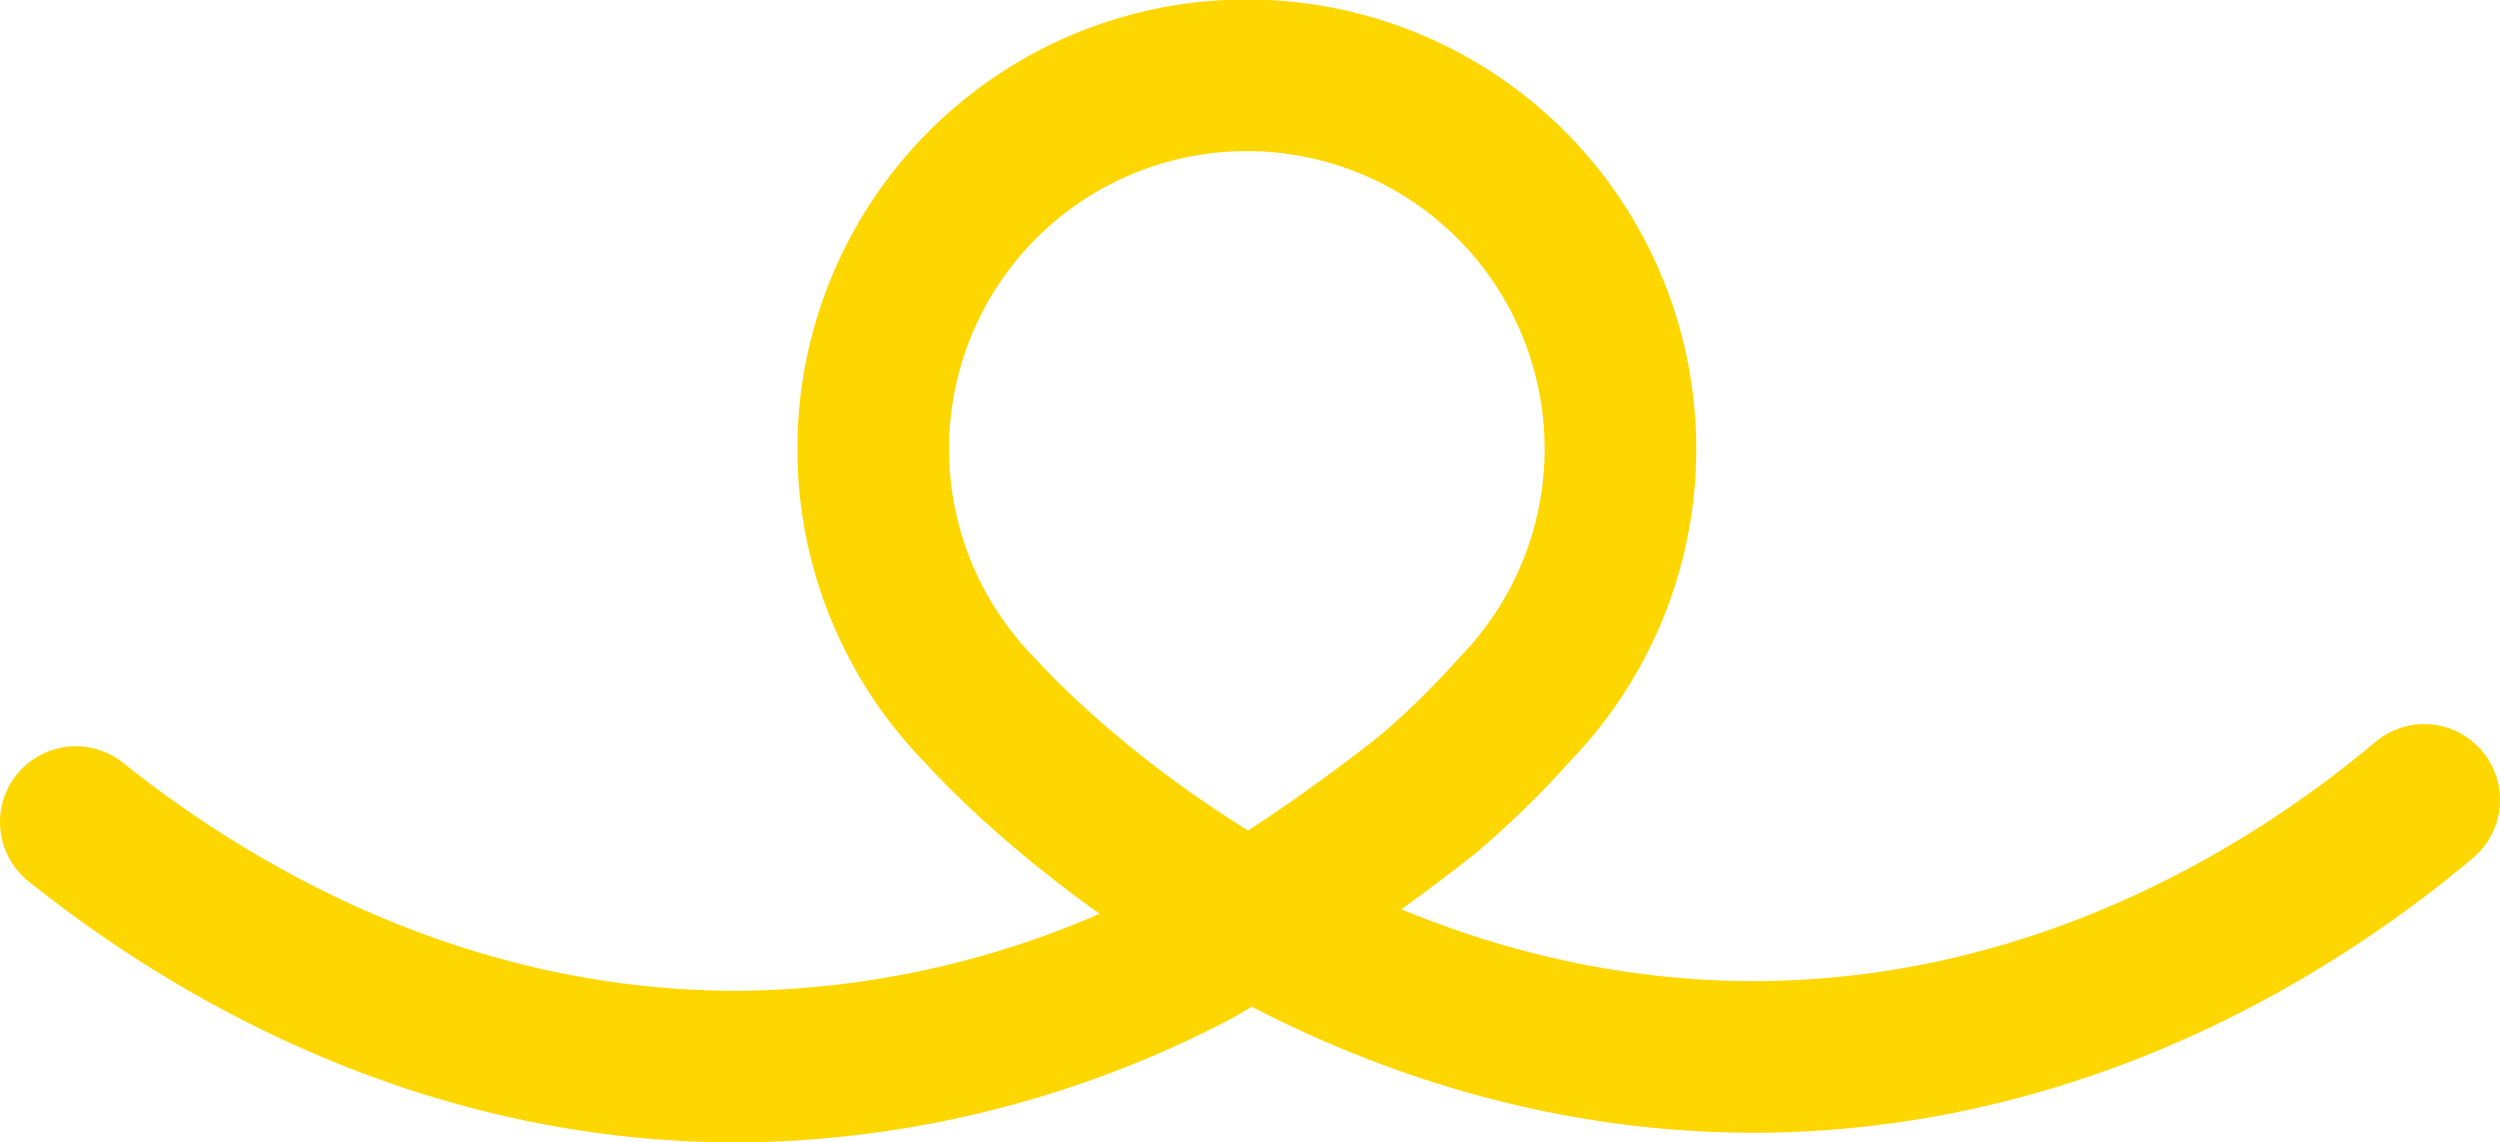 <svg id="Layer_1" data-name="Layer 1" xmlns="http://www.w3.org/2000/svg" viewBox="0 0 77.82 35.56"><defs><style>.cls-1{fill:none;stroke:gold;stroke-linecap:round;stroke-miterlimit:10;stroke-width:4.72px;}</style></defs><title>Icons and flourishes</title><path class="cls-1" d="M2.36,25.59c4,3.2,11.31,7.7,20.85,7.61a31.16,31.16,0,0,0,14-3.57,59.42,59.42,0,0,0,7.22-4.89,27.41,27.41,0,0,0,2.74-2.68,11.63,11.63,0,1,0-16.61.11h0S40.06,33,54.82,32.9h0c9.48-.09,16.7-4.68,20.64-8"/></svg>